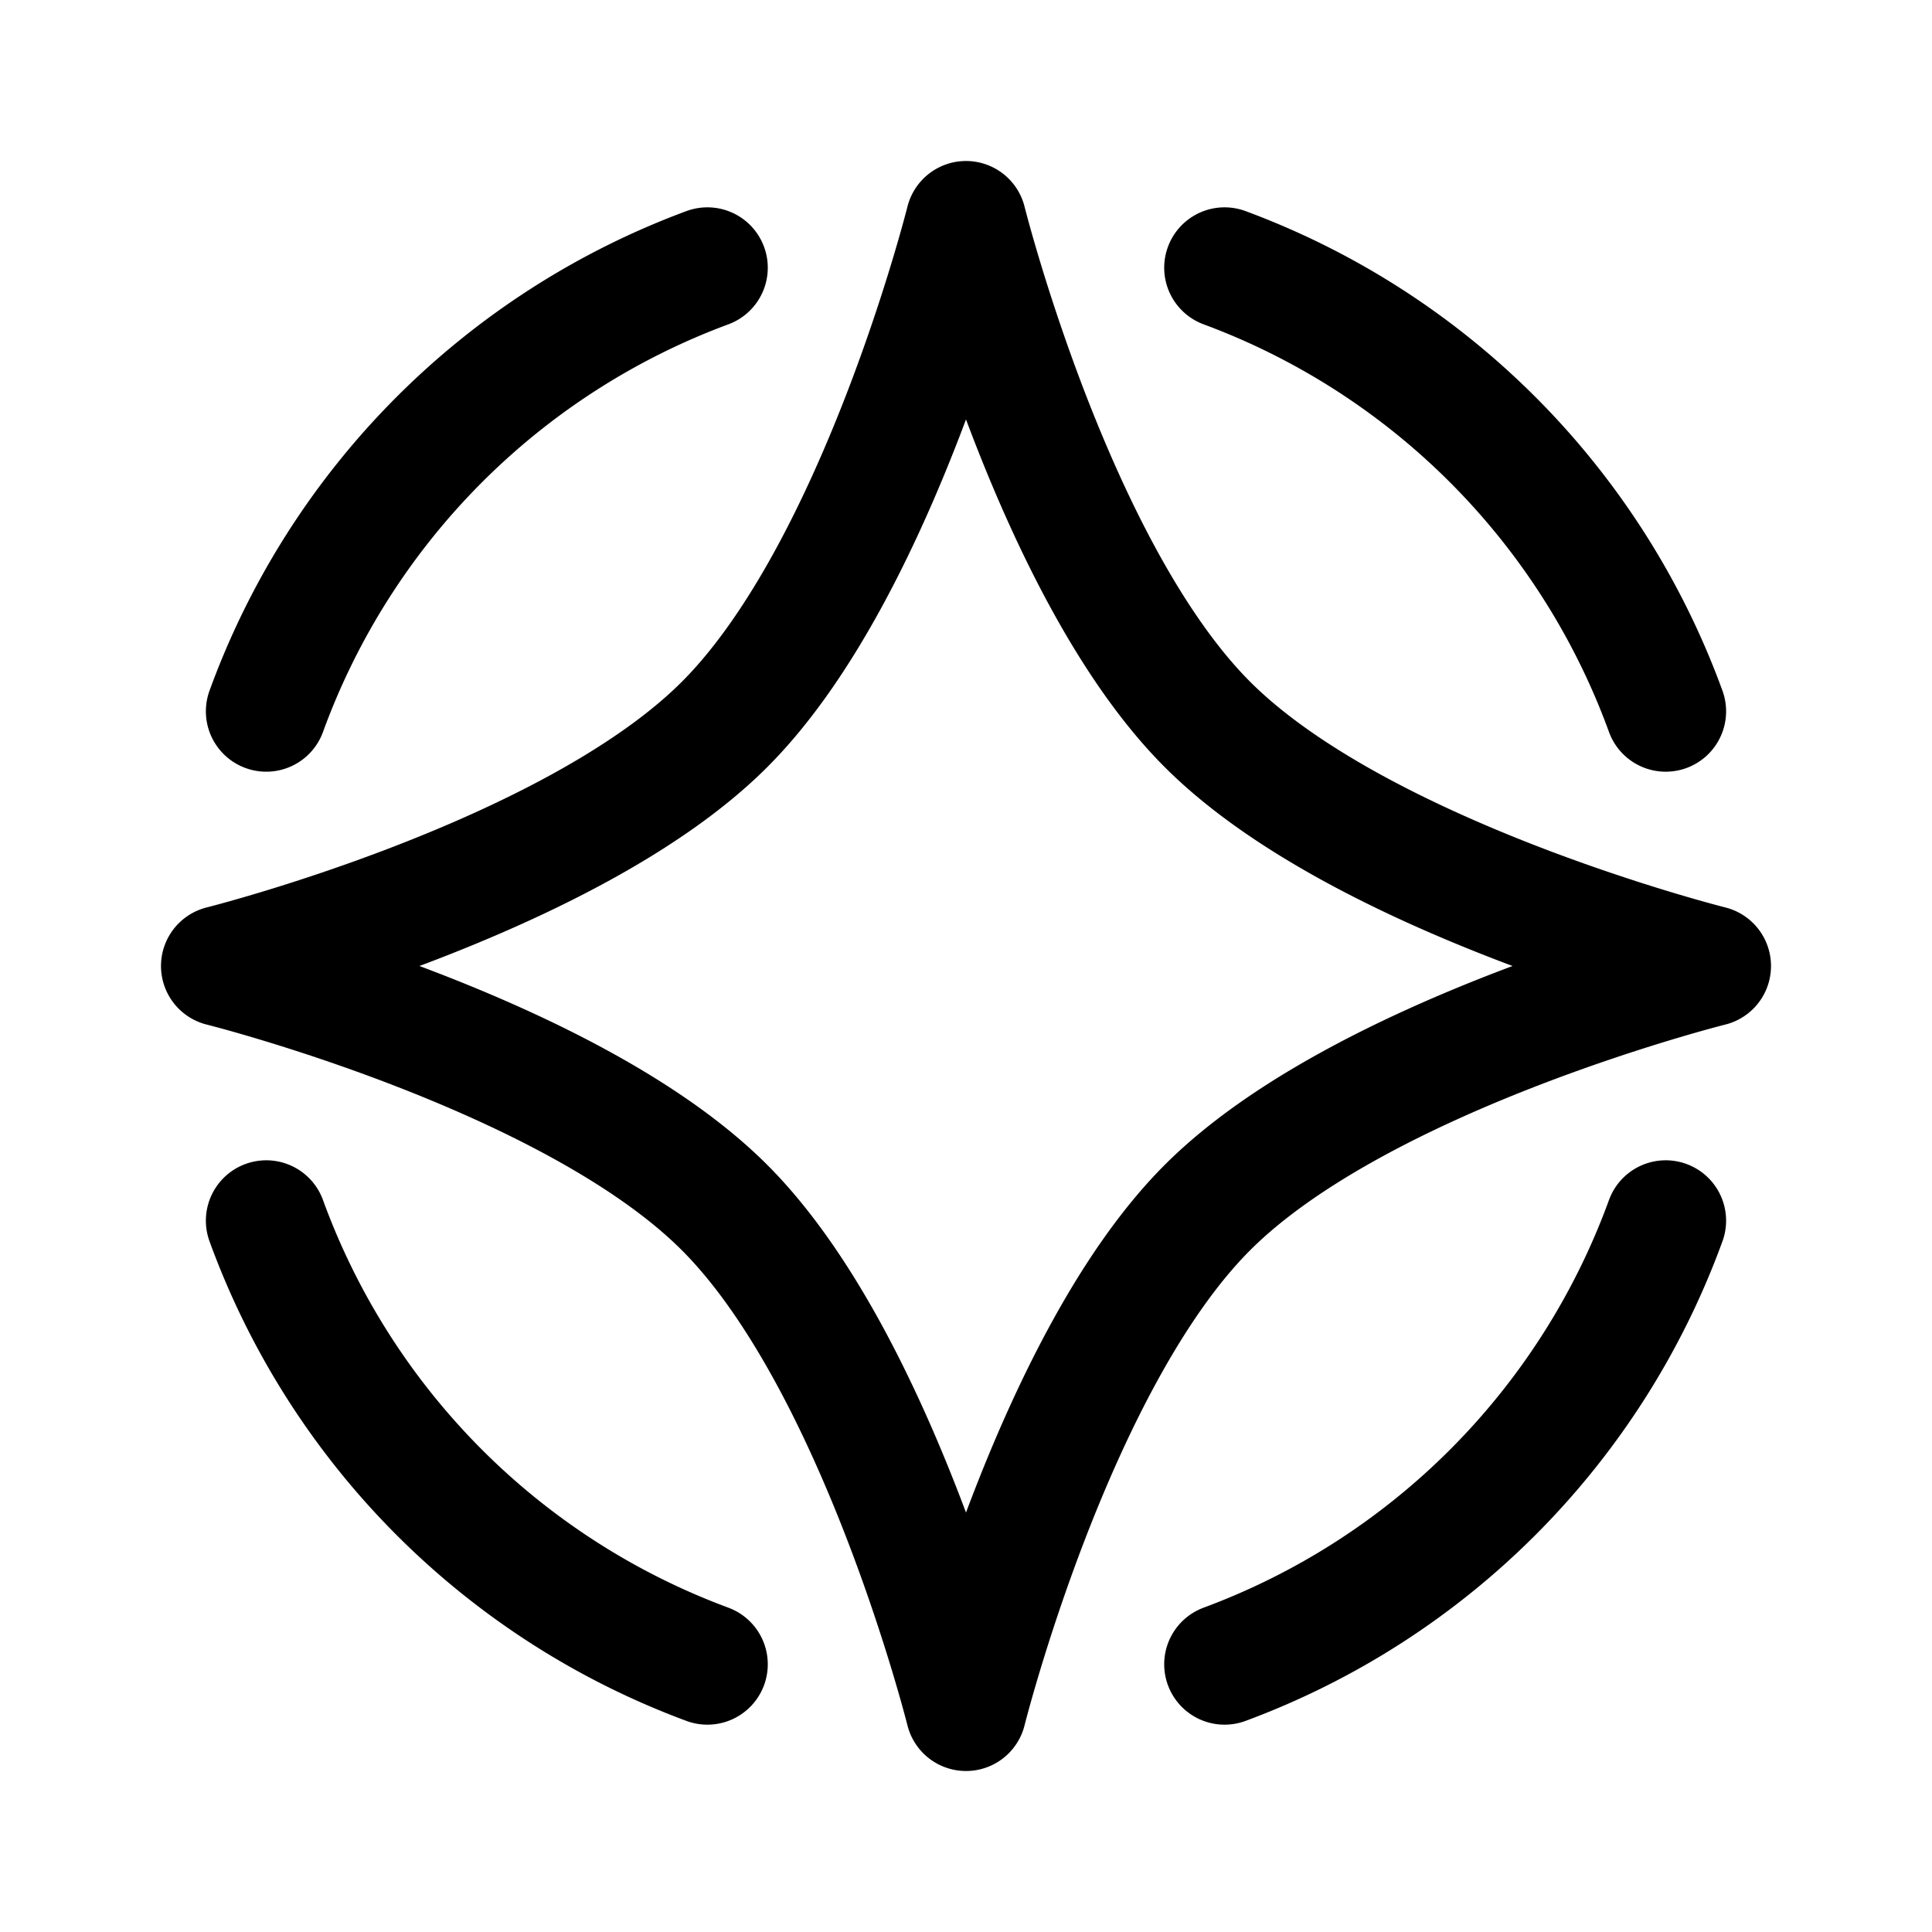 <svg xmlns="http://www.w3.org/2000/svg" width="76" height="76" fill="none" viewBox="0 0 192 192"><path stroke="#000" stroke-linecap="round" stroke-linejoin="round" stroke-width="12" d="M165.537 121.309a74 74 0 0 1-43.84 44.086M26.46 121.309a74 74 0 0 0 43.84 44.086m95.237-94.705a74 74 0 0 0-43.84-44.085M26.46 70.69A74 74 0 0 1 70.3 26.605M72 120c-15.315-15.315-50-24-50-24s34.685-8.685 50-24 24-50 24-50 8.685 34.685 24 50 50 24 50 24-34.685 8.685-50 24-24 50-24 50-8.685-34.685-24-50"/></svg>